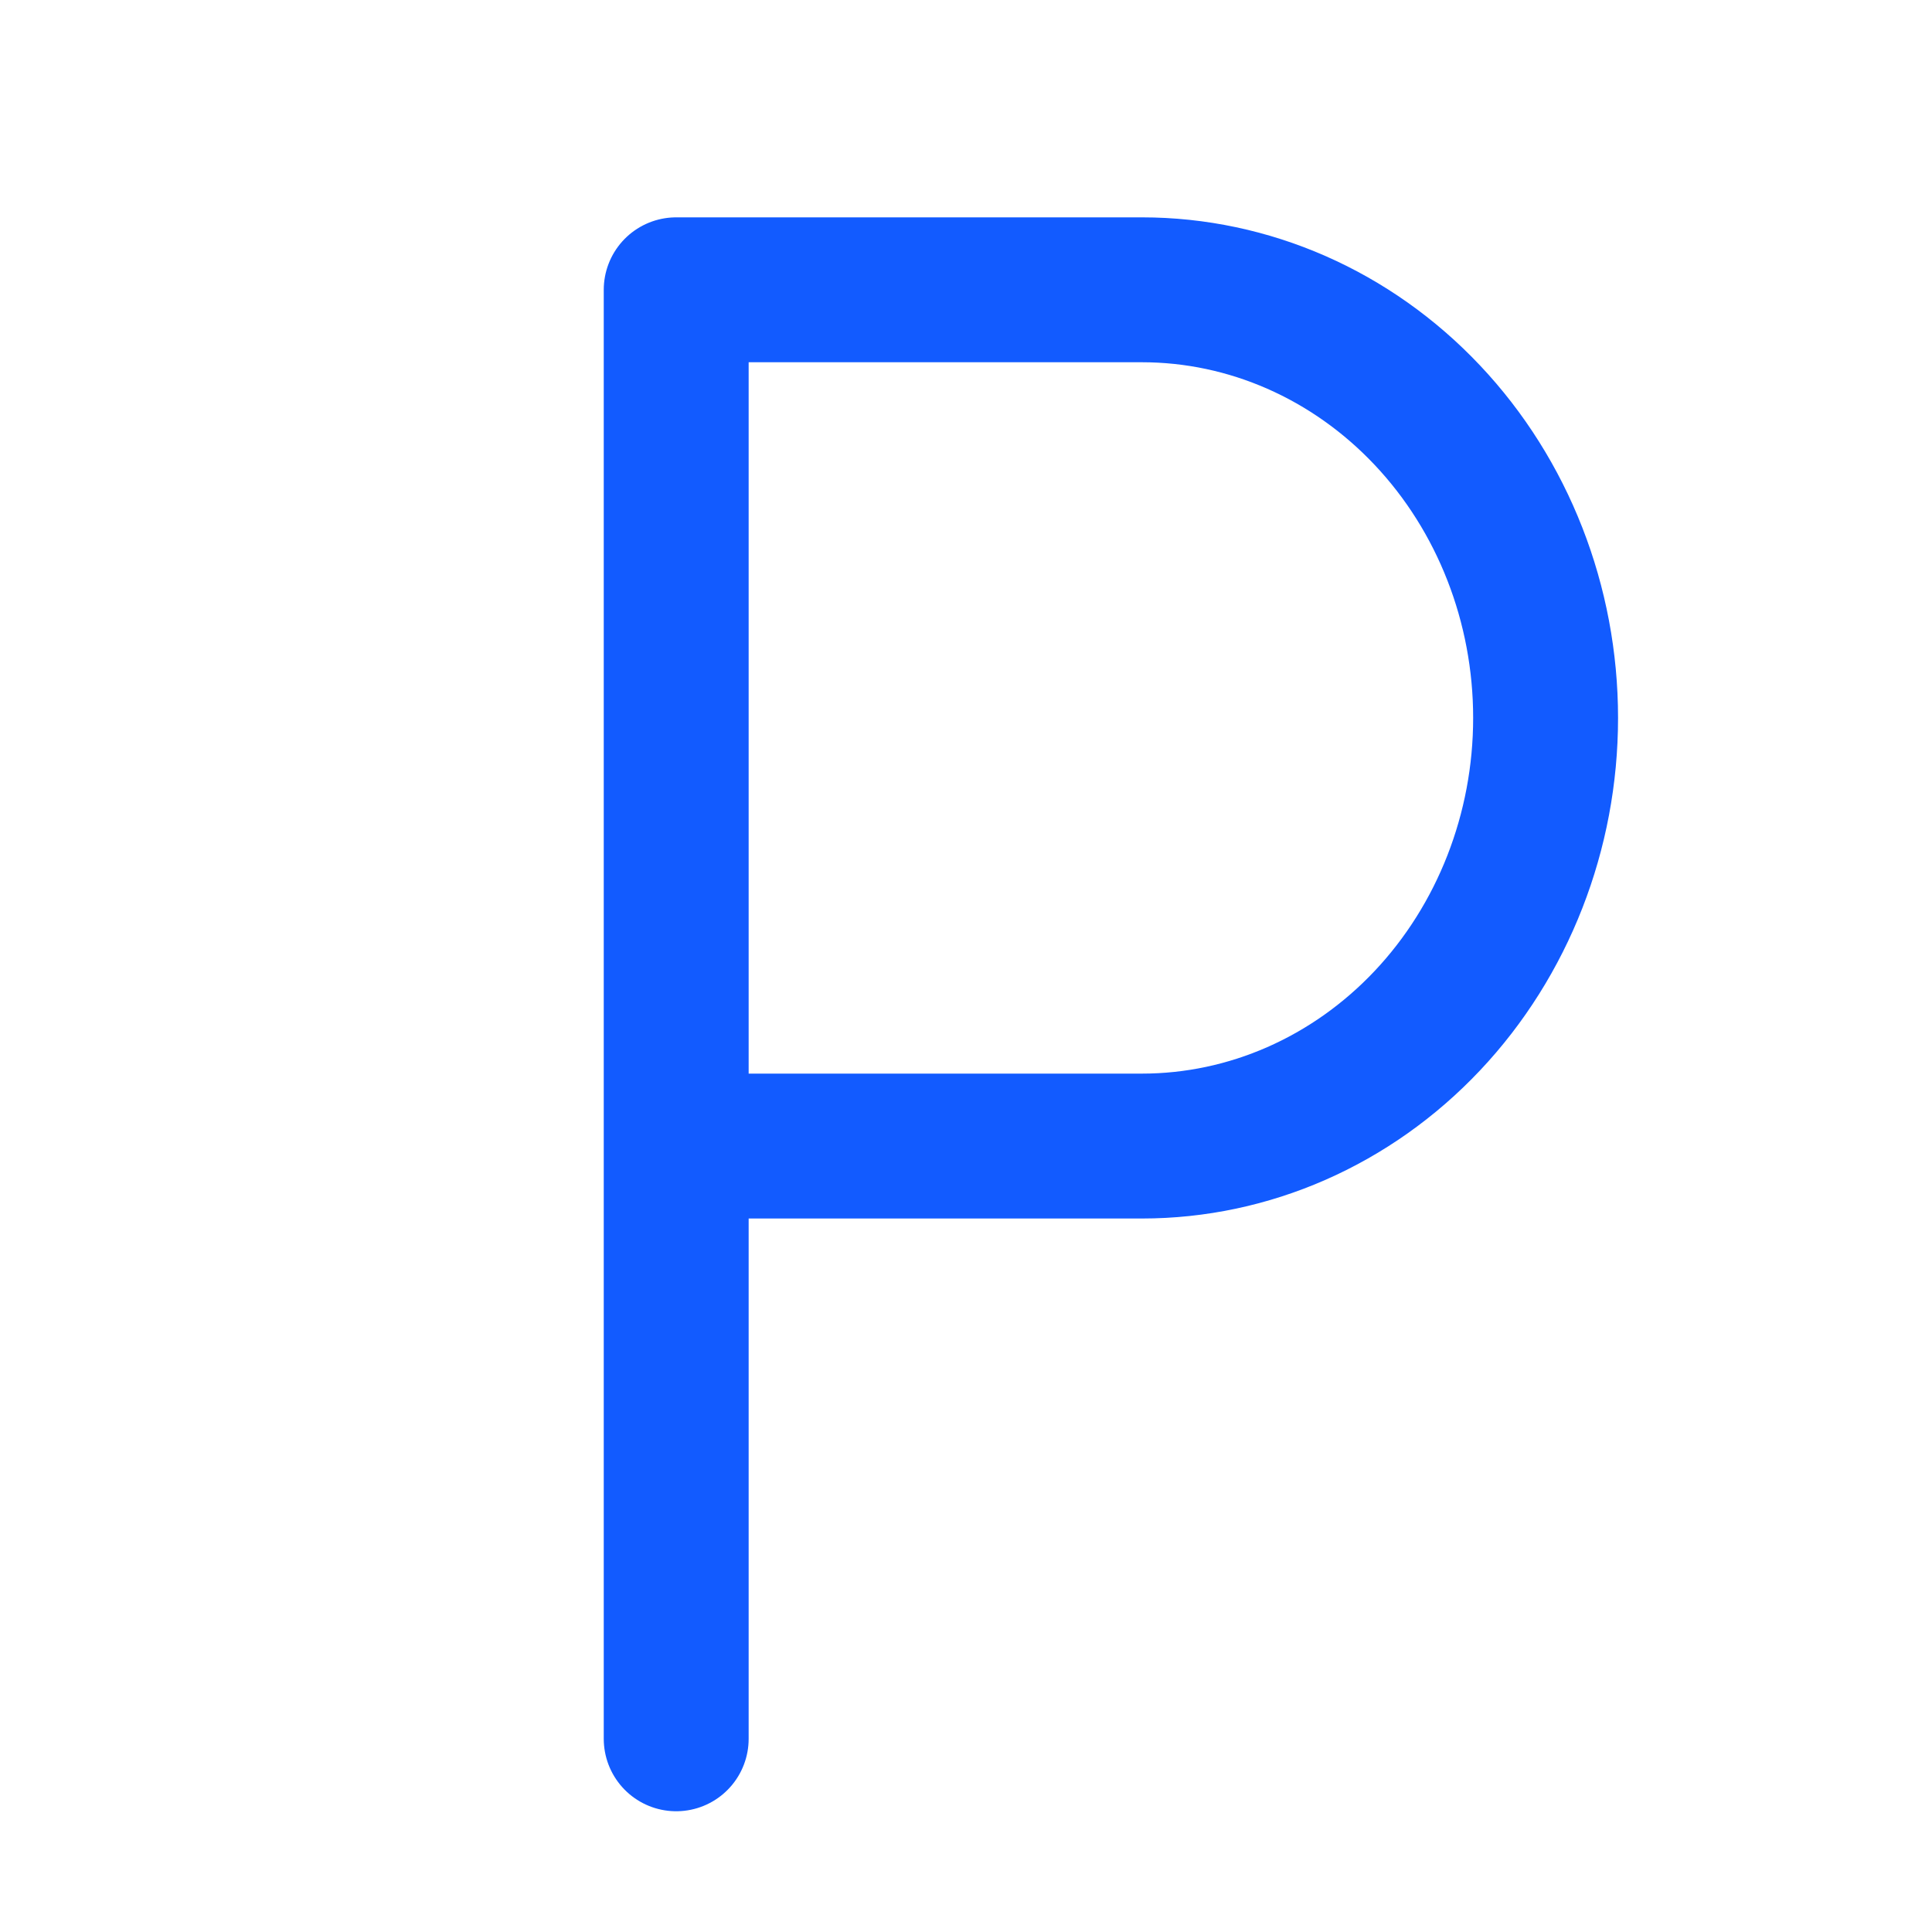 <svg width="20" height="20" viewBox="0 0 20 20" fill="none" xmlns="http://www.w3.org/2000/svg">
<path d="M7 18V3H11.821C12.93 3 13.992 3.467 14.776 4.298C15.56 5.129 16 6.256 16 7.432C16 8.607 15.56 9.734 14.776 10.566C13.992 11.397 12.93 11.864 11.821 11.864H7" stroke="#125BFF" stroke-width="1.5" stroke-linecap="round" stroke-linejoin="round"/>
</svg>
